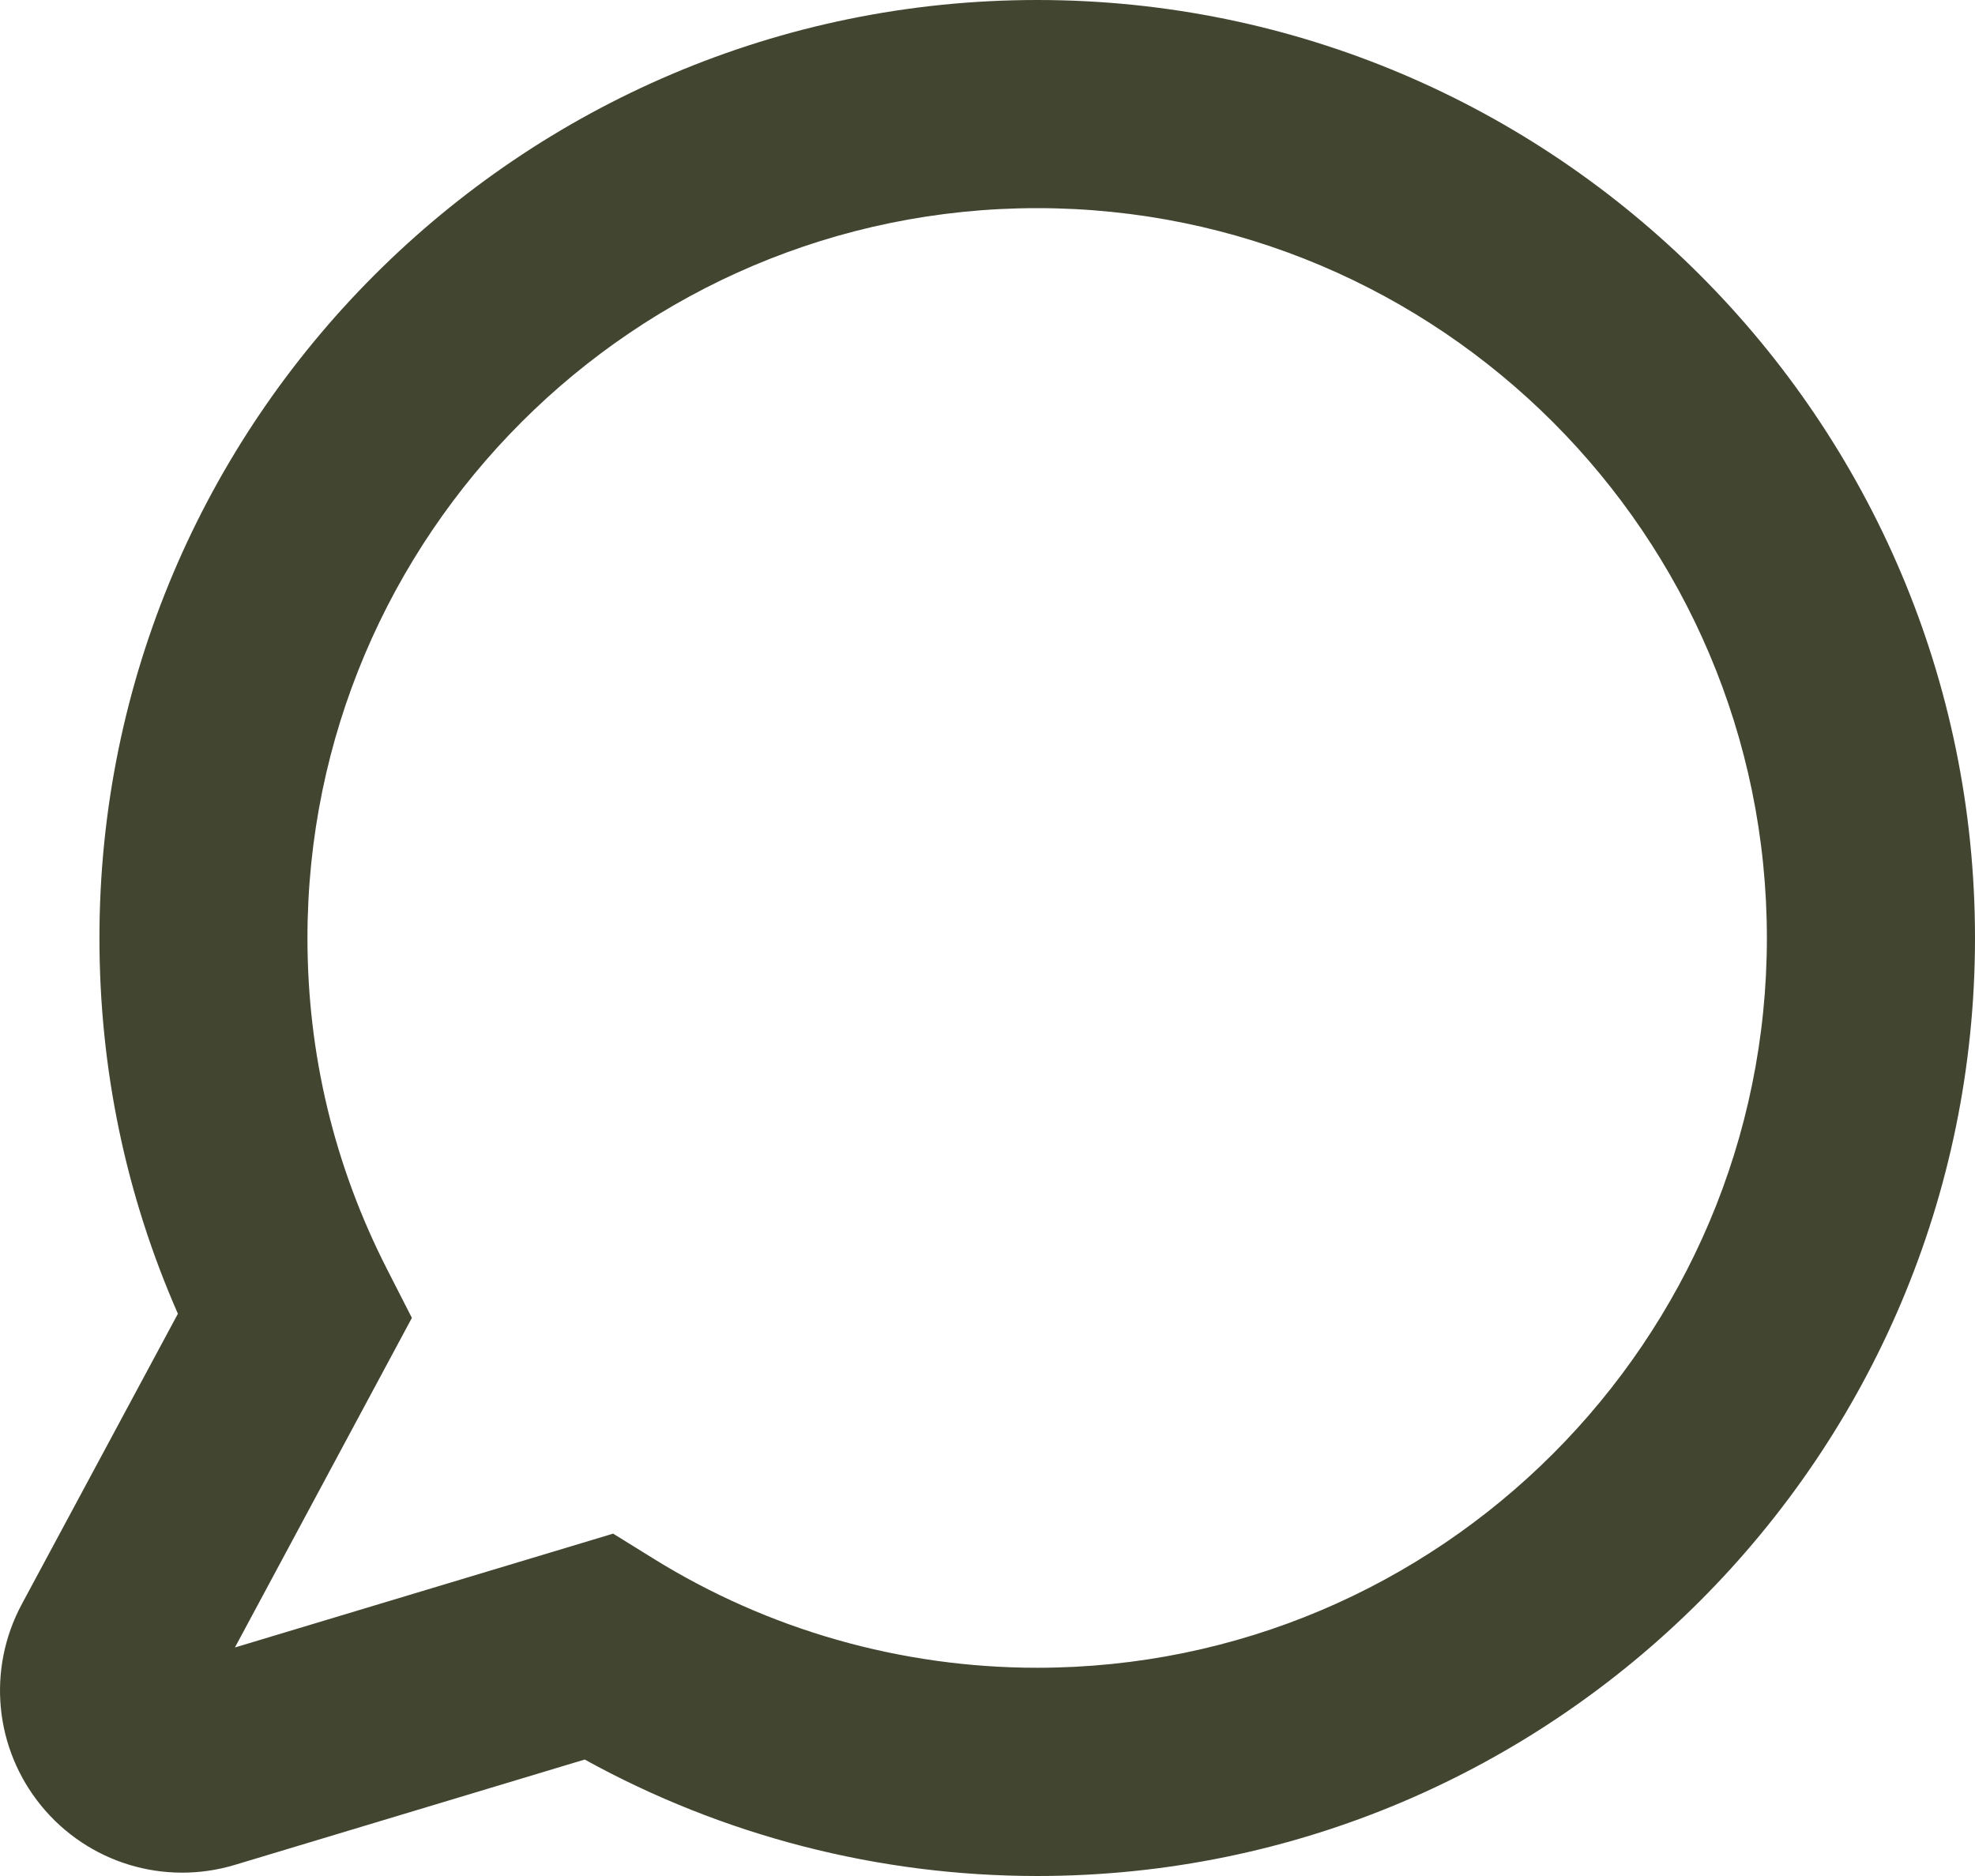 <svg width="40" height="38" viewBox="0 0 40 38" fill="none" xmlns="http://www.w3.org/2000/svg">
<path d="M12.418 31.065L13.226 31.566C15.559 33.016 18.251 33.782 21.007 33.782C29.157 33.782 35.785 27.152 35.785 19C35.785 10.848 29.157 4.216 21.007 4.216C12.858 4.216 6.227 10.848 6.227 19C6.227 21.357 6.77 23.616 7.84 25.711L8.342 26.695L4.758 33.371L12.418 31.065ZM21.007 38C17.791 38 14.643 37.186 11.842 35.641L4.756 37.775C3.325 38.205 1.782 37.736 0.834 36.576C-0.113 35.415 -0.267 33.813 0.442 32.493L3.603 26.611C2.548 24.208 2.014 21.652 2.014 19C2.014 8.524 10.534 0 21.007 0C31.48 0 40 8.524 40 19C40 29.476 31.48 38 21.007 38Z" fill="#424530"/>
</svg>
